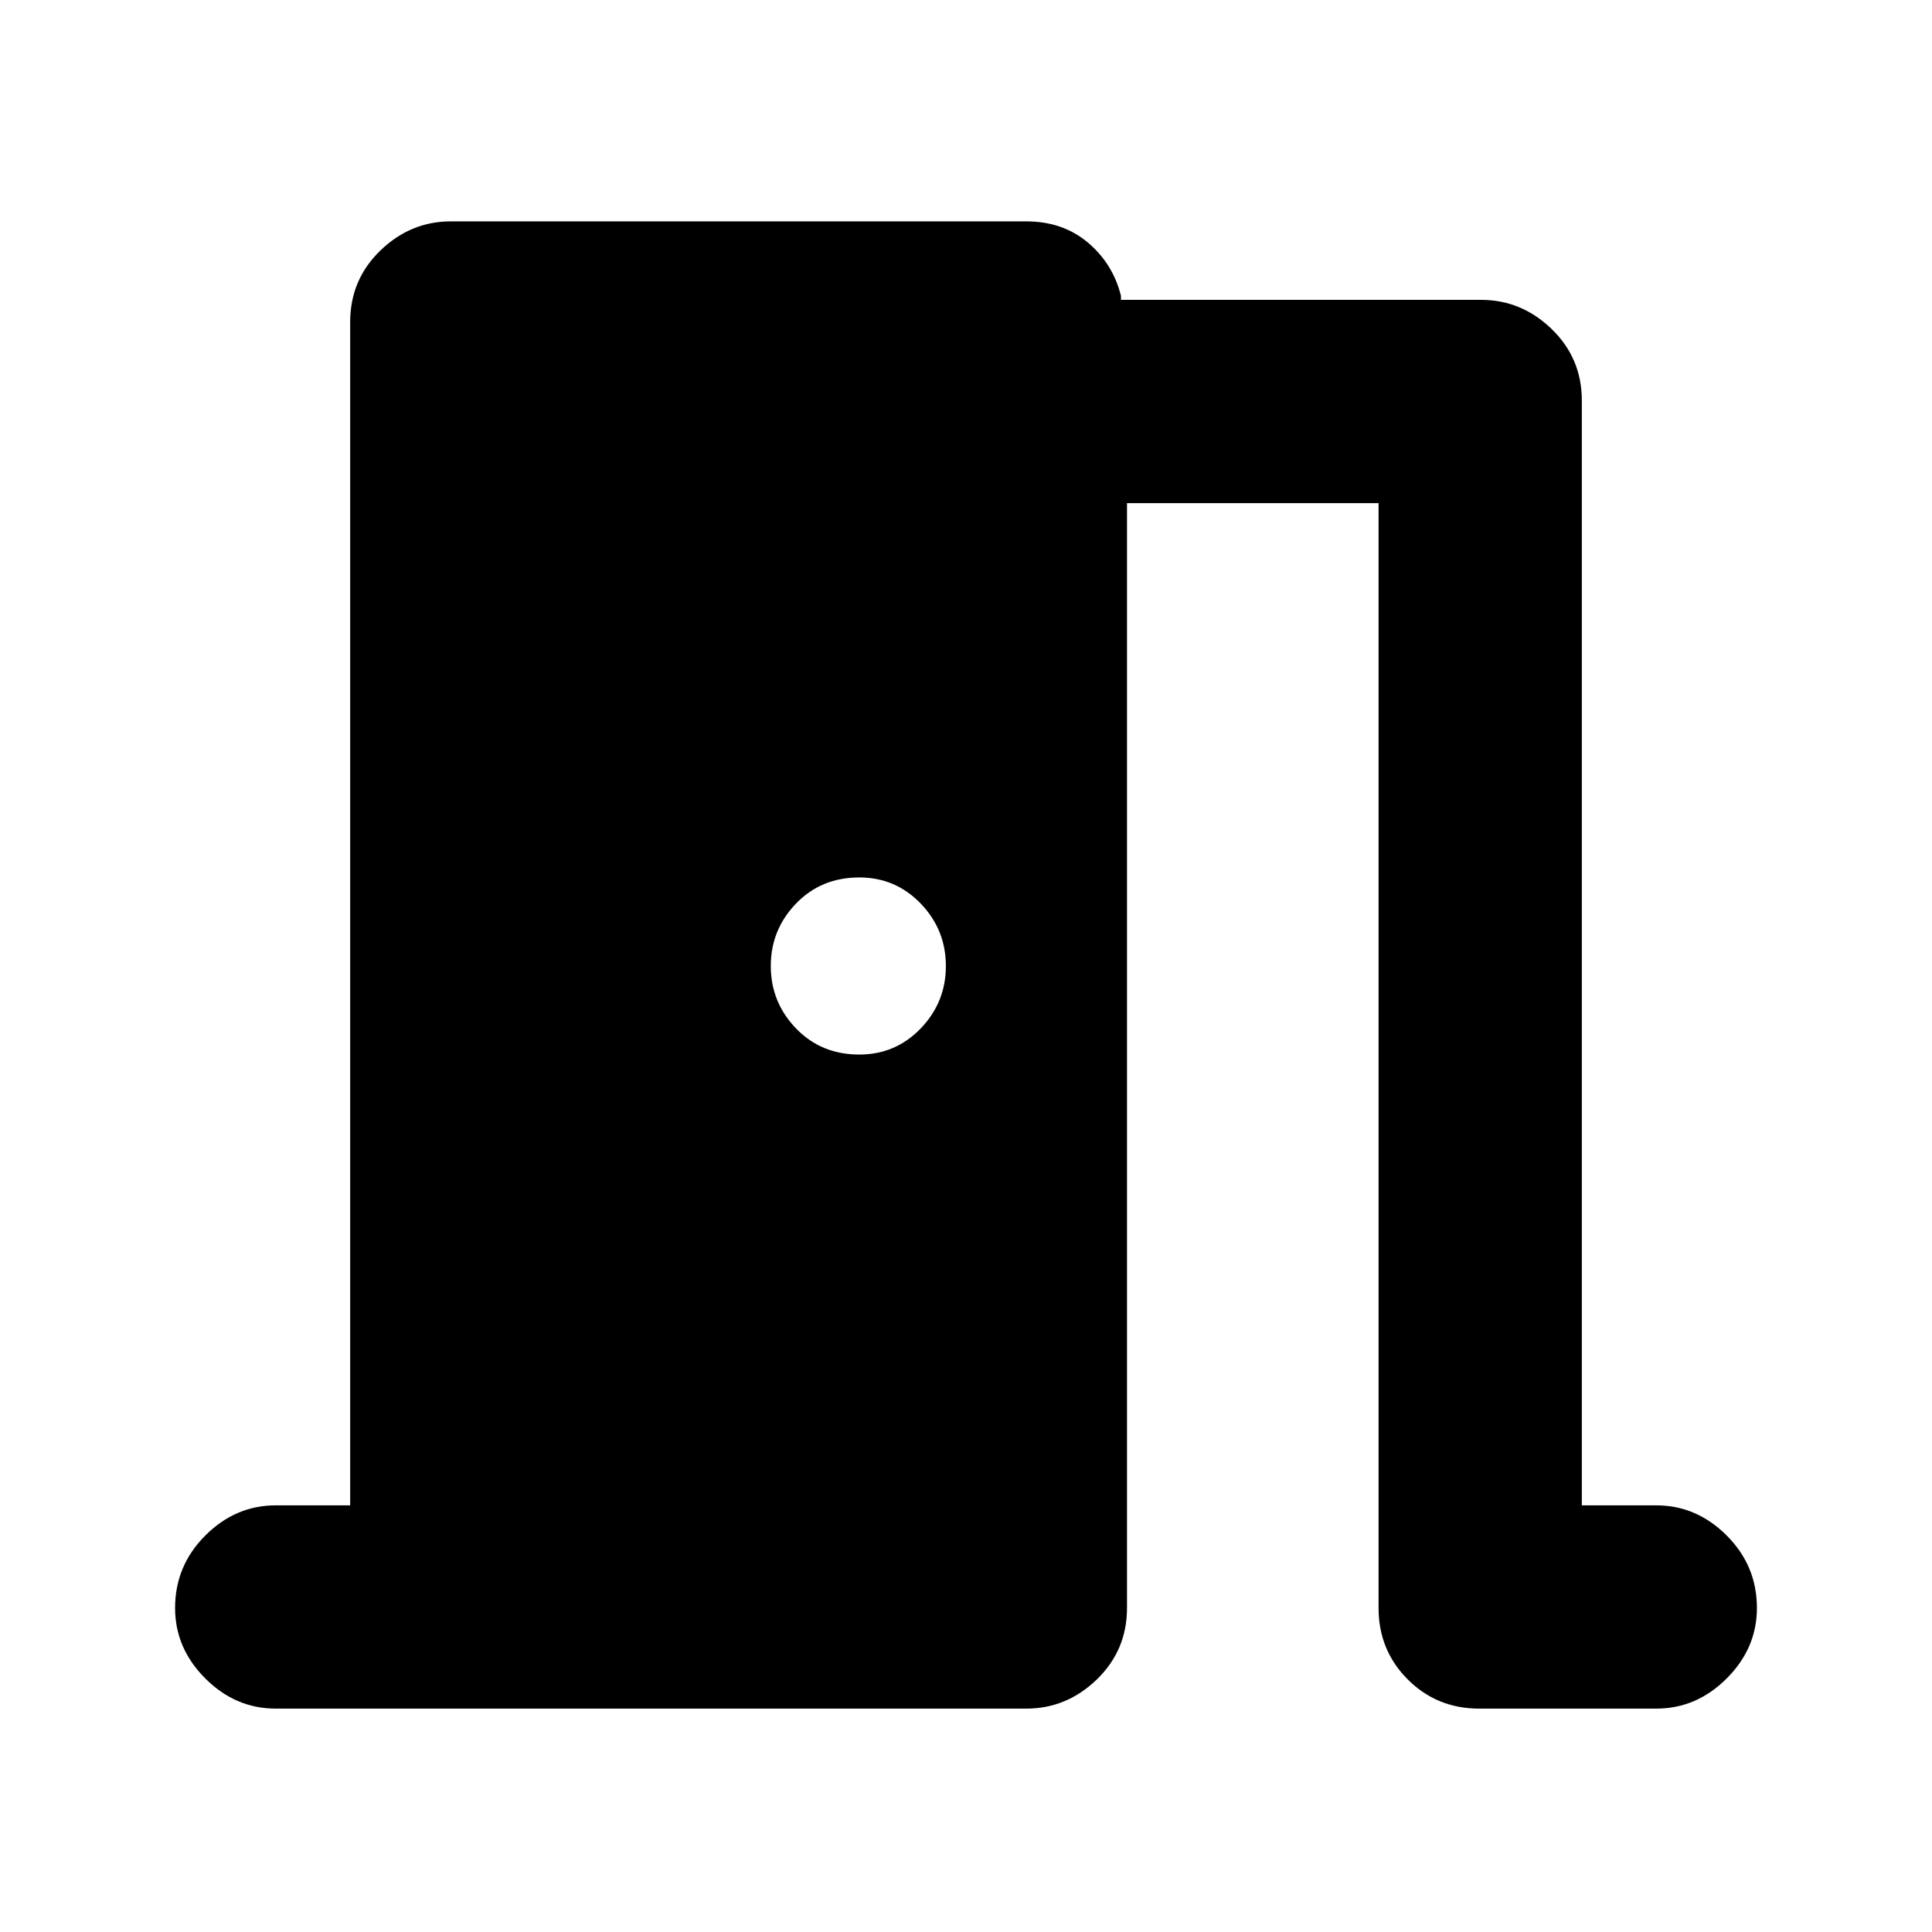<svg xmlns="http://www.w3.org/2000/svg" height="24" width="24"><path d="M3.425 21.225Q2.925 21.225 2.55 20.85Q2.175 20.475 2.175 19.975Q2.175 19.45 2.55 19.075Q2.925 18.7 3.425 18.7H4.35V4Q4.35 3.475 4.725 3.112Q5.1 2.75 5.6 2.75H12.75Q13.2 2.75 13.513 3.012Q13.825 3.275 13.925 3.675V3.725H18.4Q18.9 3.725 19.275 4.087Q19.65 4.45 19.65 4.975V18.7H20.575Q21.075 18.7 21.45 19.075Q21.825 19.45 21.825 19.975Q21.825 20.475 21.45 20.85Q21.075 21.225 20.575 21.225H18.375Q17.85 21.225 17.488 20.863Q17.125 20.5 17.125 19.975V6.25H14V19.975Q14 20.5 13.625 20.863Q13.25 21.225 12.75 21.225ZM11.75 12Q11.75 11.55 11.438 11.225Q11.125 10.9 10.675 10.9Q10.2 10.9 9.888 11.225Q9.575 11.55 9.575 12Q9.575 12.45 9.888 12.775Q10.2 13.1 10.675 13.1Q11.125 13.1 11.438 12.775Q11.75 12.45 11.75 12Z"/></svg>
